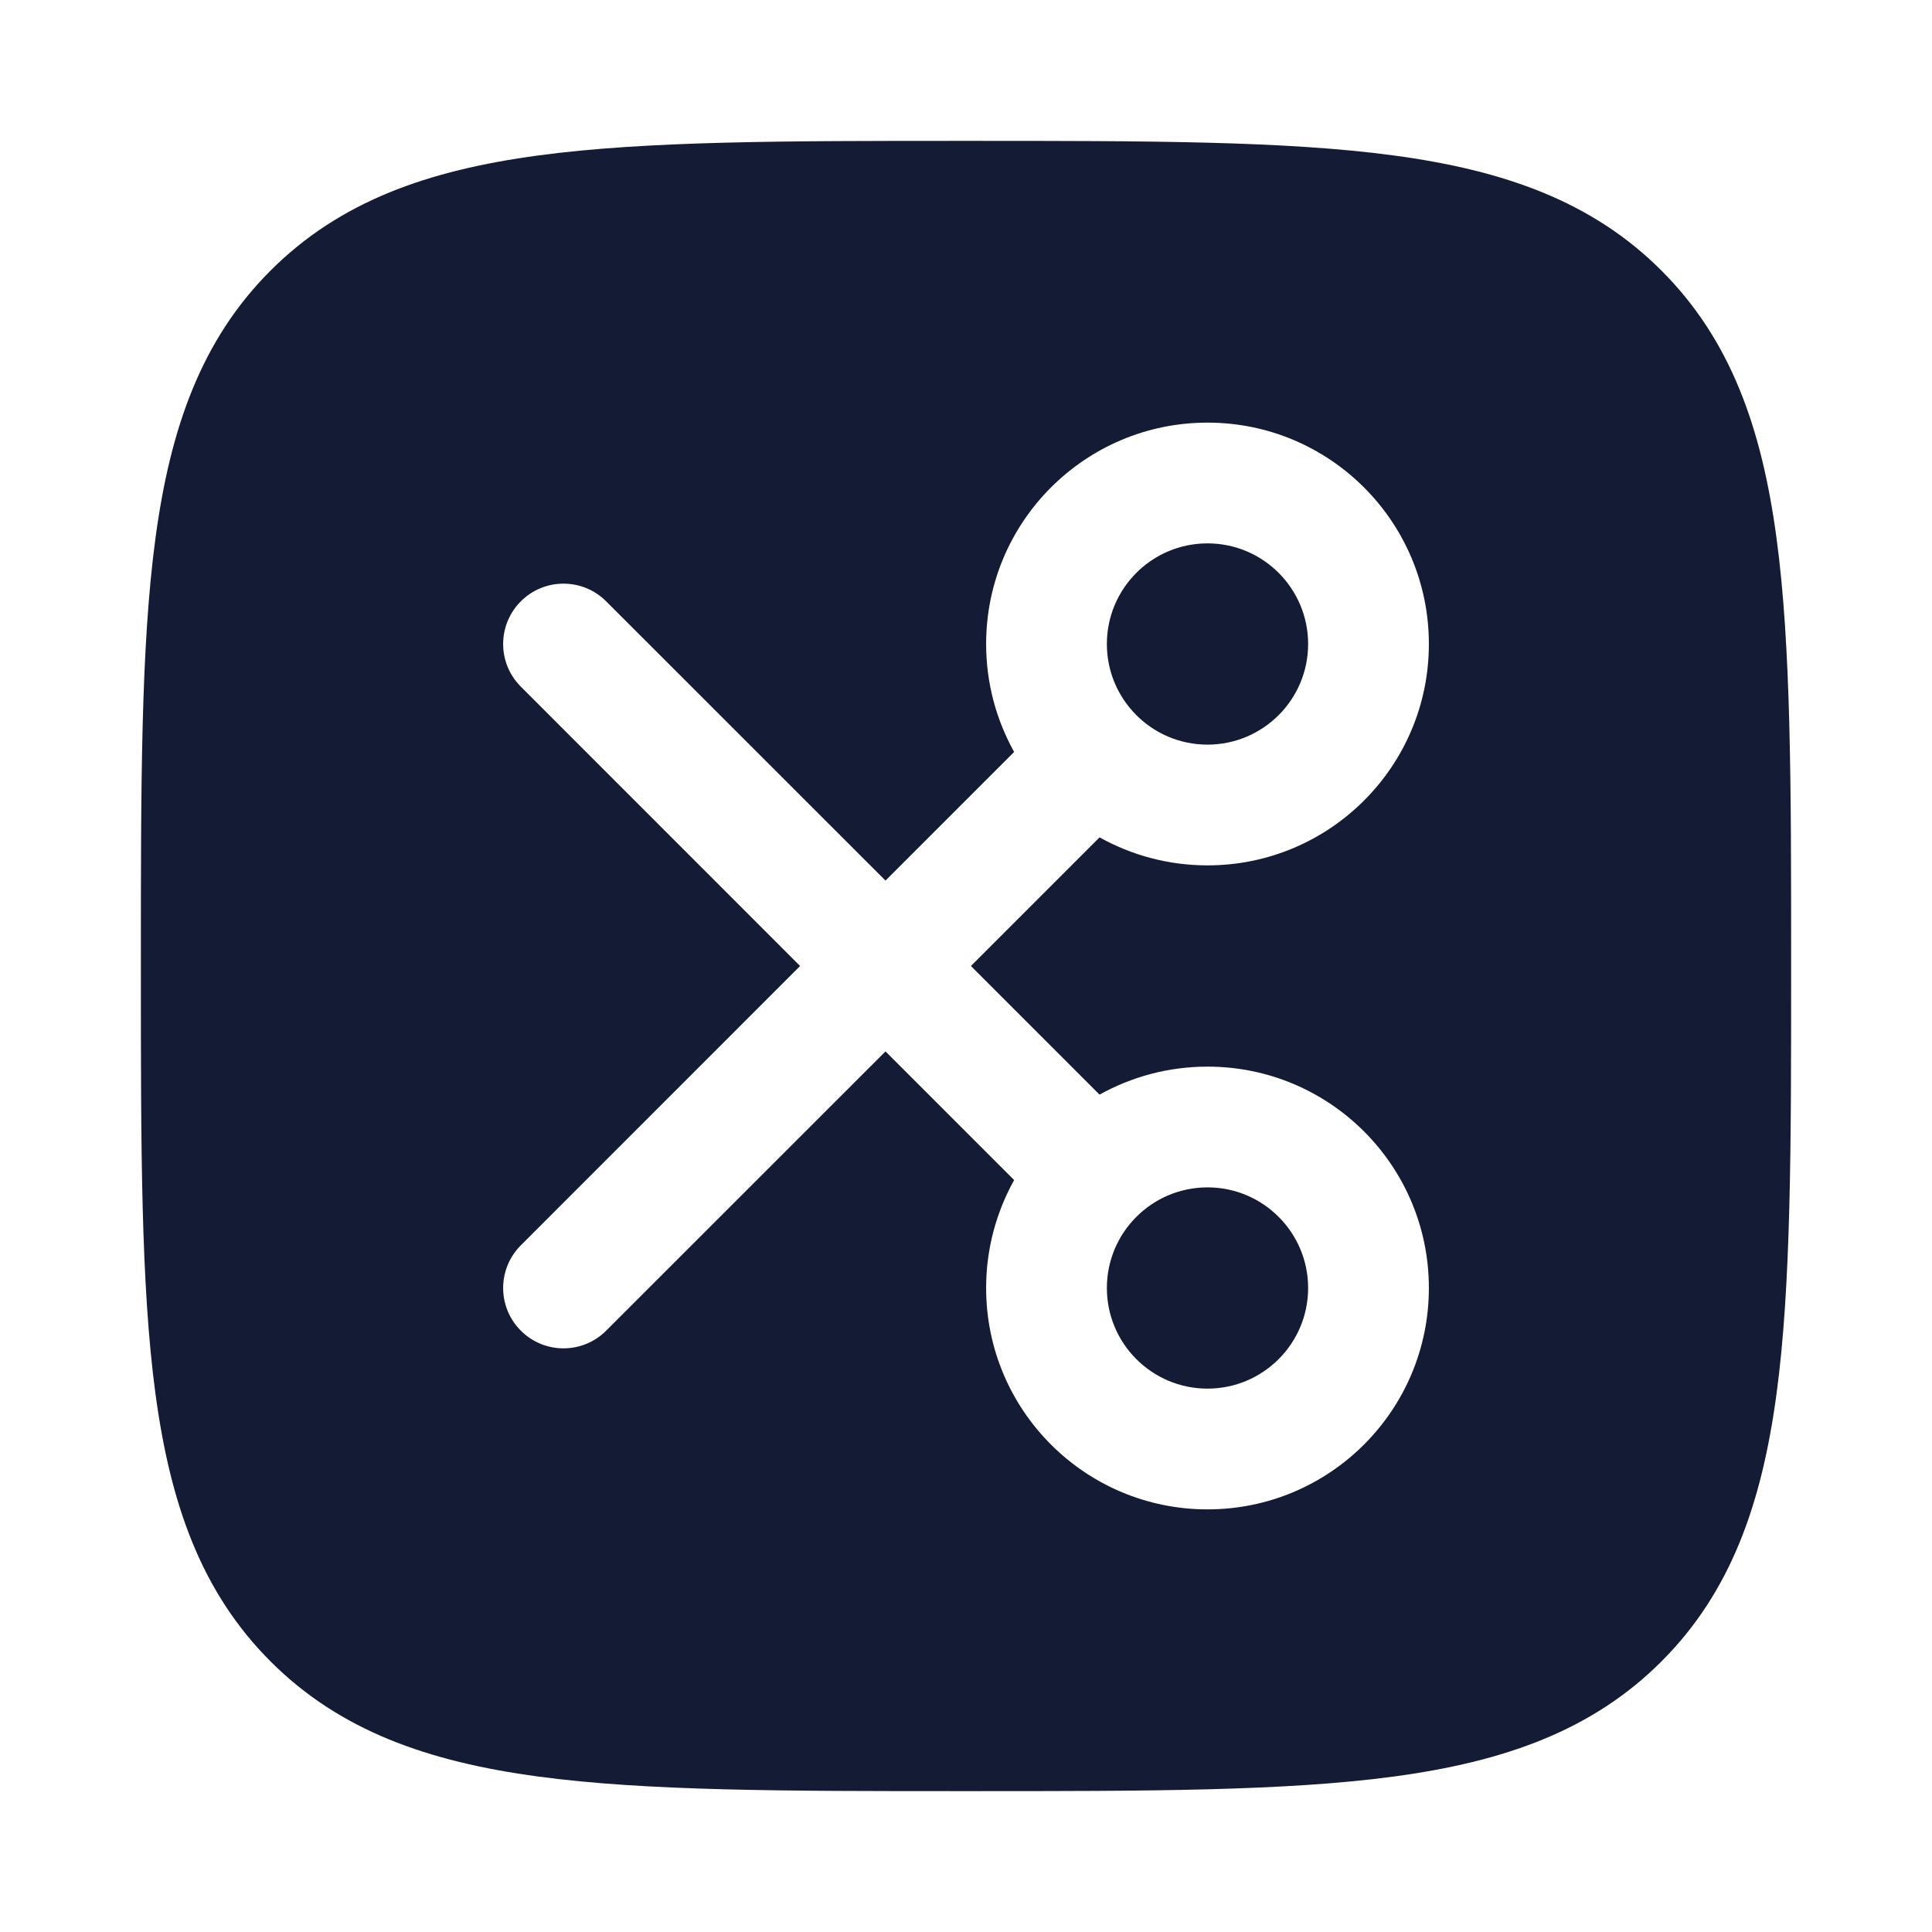 <svg width="24" height="24" viewBox="0 0 24 24" fill="none" xmlns="http://www.w3.org/2000/svg">
<path fill-rule="evenodd" clip-rule="evenodd" d="M12.057 1.75H12.057C14.248 1.75 15.969 1.75 17.312 1.931C18.689 2.116 19.781 2.503 20.639 3.361C21.497 4.219 21.884 5.311 22.069 6.688C22.25 8.031 22.25 9.752 22.25 11.943V12.057C22.25 14.248 22.25 15.969 22.069 17.312C21.884 18.689 21.497 19.781 20.639 20.639C19.781 21.497 18.689 21.884 17.312 22.069C15.969 22.25 14.248 22.25 12.057 22.25H11.943C9.752 22.25 8.031 22.25 6.688 22.069C5.311 21.884 4.219 21.497 3.361 20.639C2.503 19.781 2.116 18.689 1.931 17.312C1.75 15.969 1.75 14.248 1.75 12.057V12.057V11.943V11.943C1.75 9.752 1.75 8.031 1.931 6.688C2.116 5.311 2.503 4.219 3.361 3.361C4.219 2.503 5.311 2.116 6.688 1.931C8.031 1.75 9.752 1.75 11.943 1.75H11.943H12.057ZM15 5.25C13.481 5.25 12.25 6.481 12.25 8C12.25 8.487 12.377 8.944 12.598 9.341L11 10.939L7.53 7.47C7.237 7.177 6.763 7.177 6.47 7.47C6.177 7.763 6.177 8.237 6.47 8.53L9.939 12L6.47 15.47C6.177 15.763 6.177 16.237 6.47 16.53C6.763 16.823 7.237 16.823 7.53 16.53L11 13.061L12.598 14.659C12.377 15.056 12.25 15.513 12.25 16C12.25 17.519 13.481 18.75 15 18.75C16.519 18.75 17.75 17.519 17.75 16C17.75 14.481 16.519 13.25 15 13.25C14.513 13.25 14.056 13.377 13.659 13.598L12.061 12L13.659 10.402C14.056 10.623 14.513 10.75 15 10.75C16.519 10.75 17.75 9.519 17.75 8C17.75 6.481 16.519 5.25 15 5.25ZM13.75 8C13.75 7.31 14.31 6.75 15 6.75C15.69 6.75 16.25 7.31 16.25 8C16.25 8.69 15.69 9.25 15 9.25C14.31 9.25 13.75 8.69 13.75 8ZM13.75 16C13.75 15.31 14.31 14.75 15 14.75C15.69 14.75 16.25 15.31 16.25 16C16.25 16.69 15.69 17.25 15 17.25C14.31 17.25 13.75 16.69 13.75 16Z" fill="#141B34"/>
</svg>

